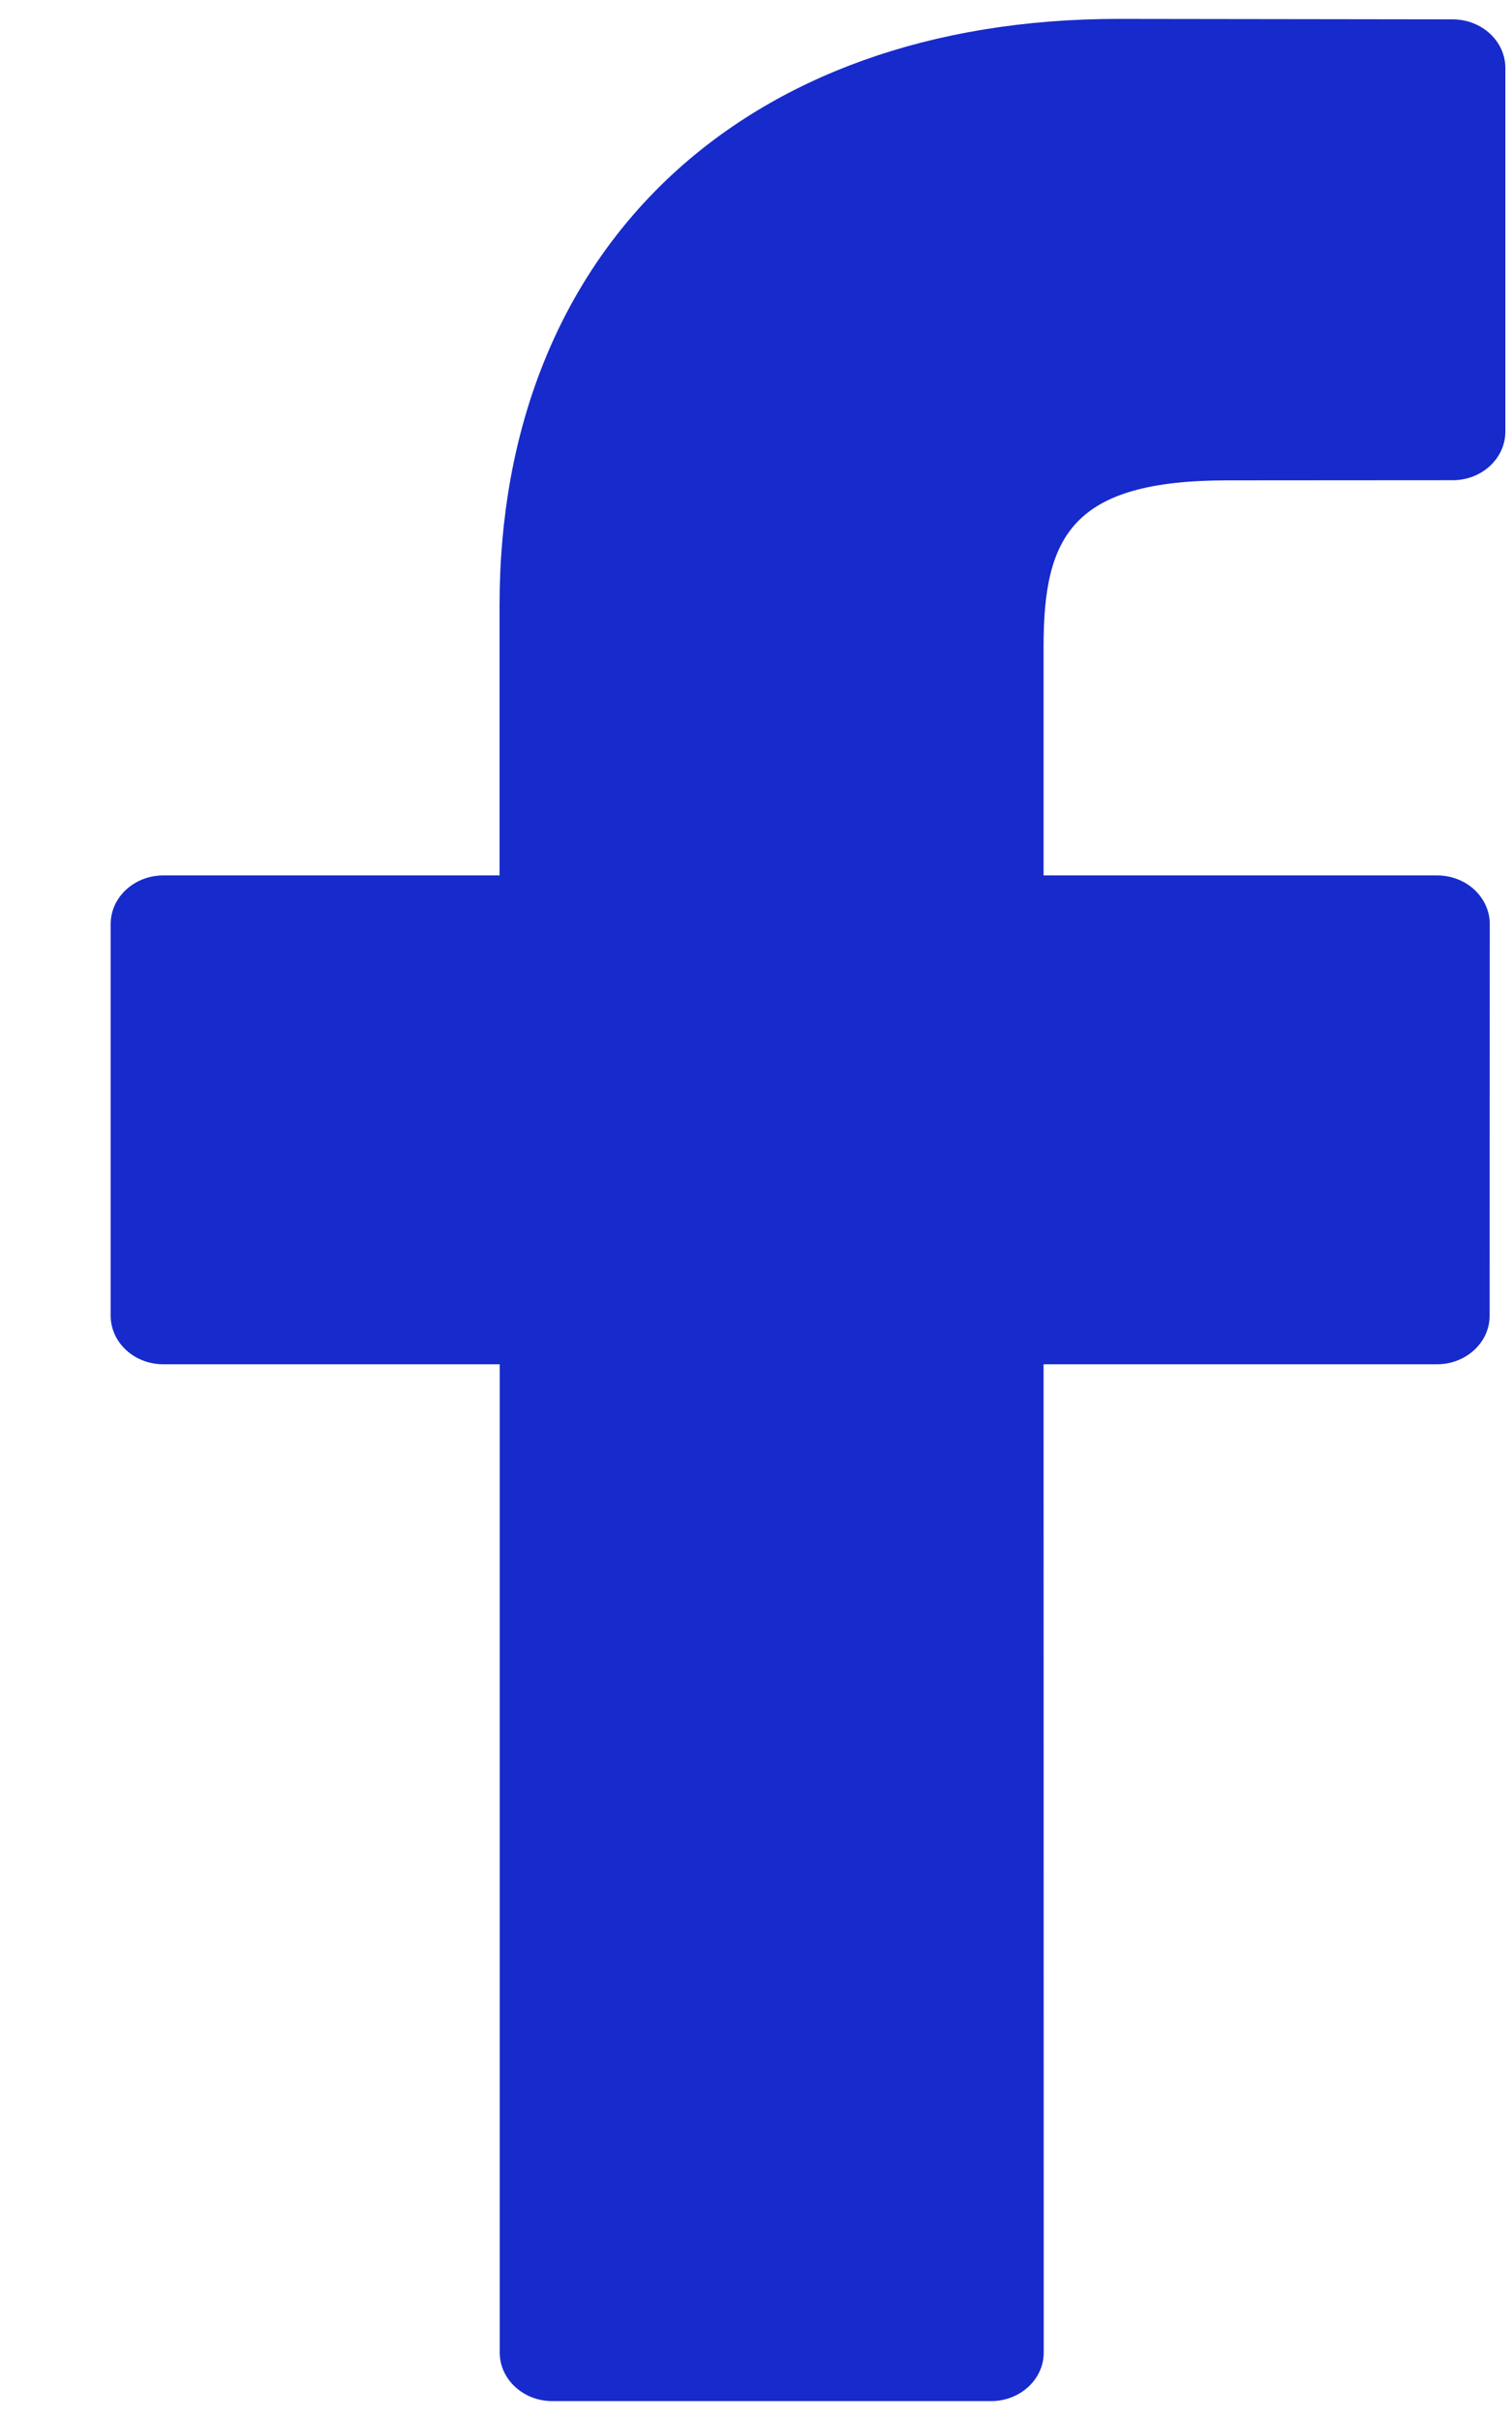 <svg width="10" height="16" viewBox="0 0 10 16" fill="none" xmlns="http://www.w3.org/2000/svg">
<path d="M9.609 0.128L7.396 0.125C4.911 0.125 3.304 1.646 3.304 4.001V5.788H1.08C0.888 5.788 0.732 5.932 0.732 6.109V8.699C0.732 8.876 0.888 9.02 1.08 9.02H3.305V15.554C3.305 15.731 3.461 15.875 3.652 15.875H6.555C6.747 15.875 6.903 15.731 6.903 15.554L6.902 9.02H9.504C9.696 9.02 9.852 8.876 9.852 8.699L9.853 6.109C9.853 6.024 9.816 5.943 9.751 5.882C9.686 5.822 9.597 5.788 9.505 5.788H6.902V4.274C6.902 3.545 7.09 3.176 8.118 3.176L9.608 3.175C9.8 3.175 9.956 3.031 9.956 2.854V0.449C9.956 0.273 9.801 0.129 9.609 0.128L9.609 0.128Z" fill="#172ACB"/>
</svg>
